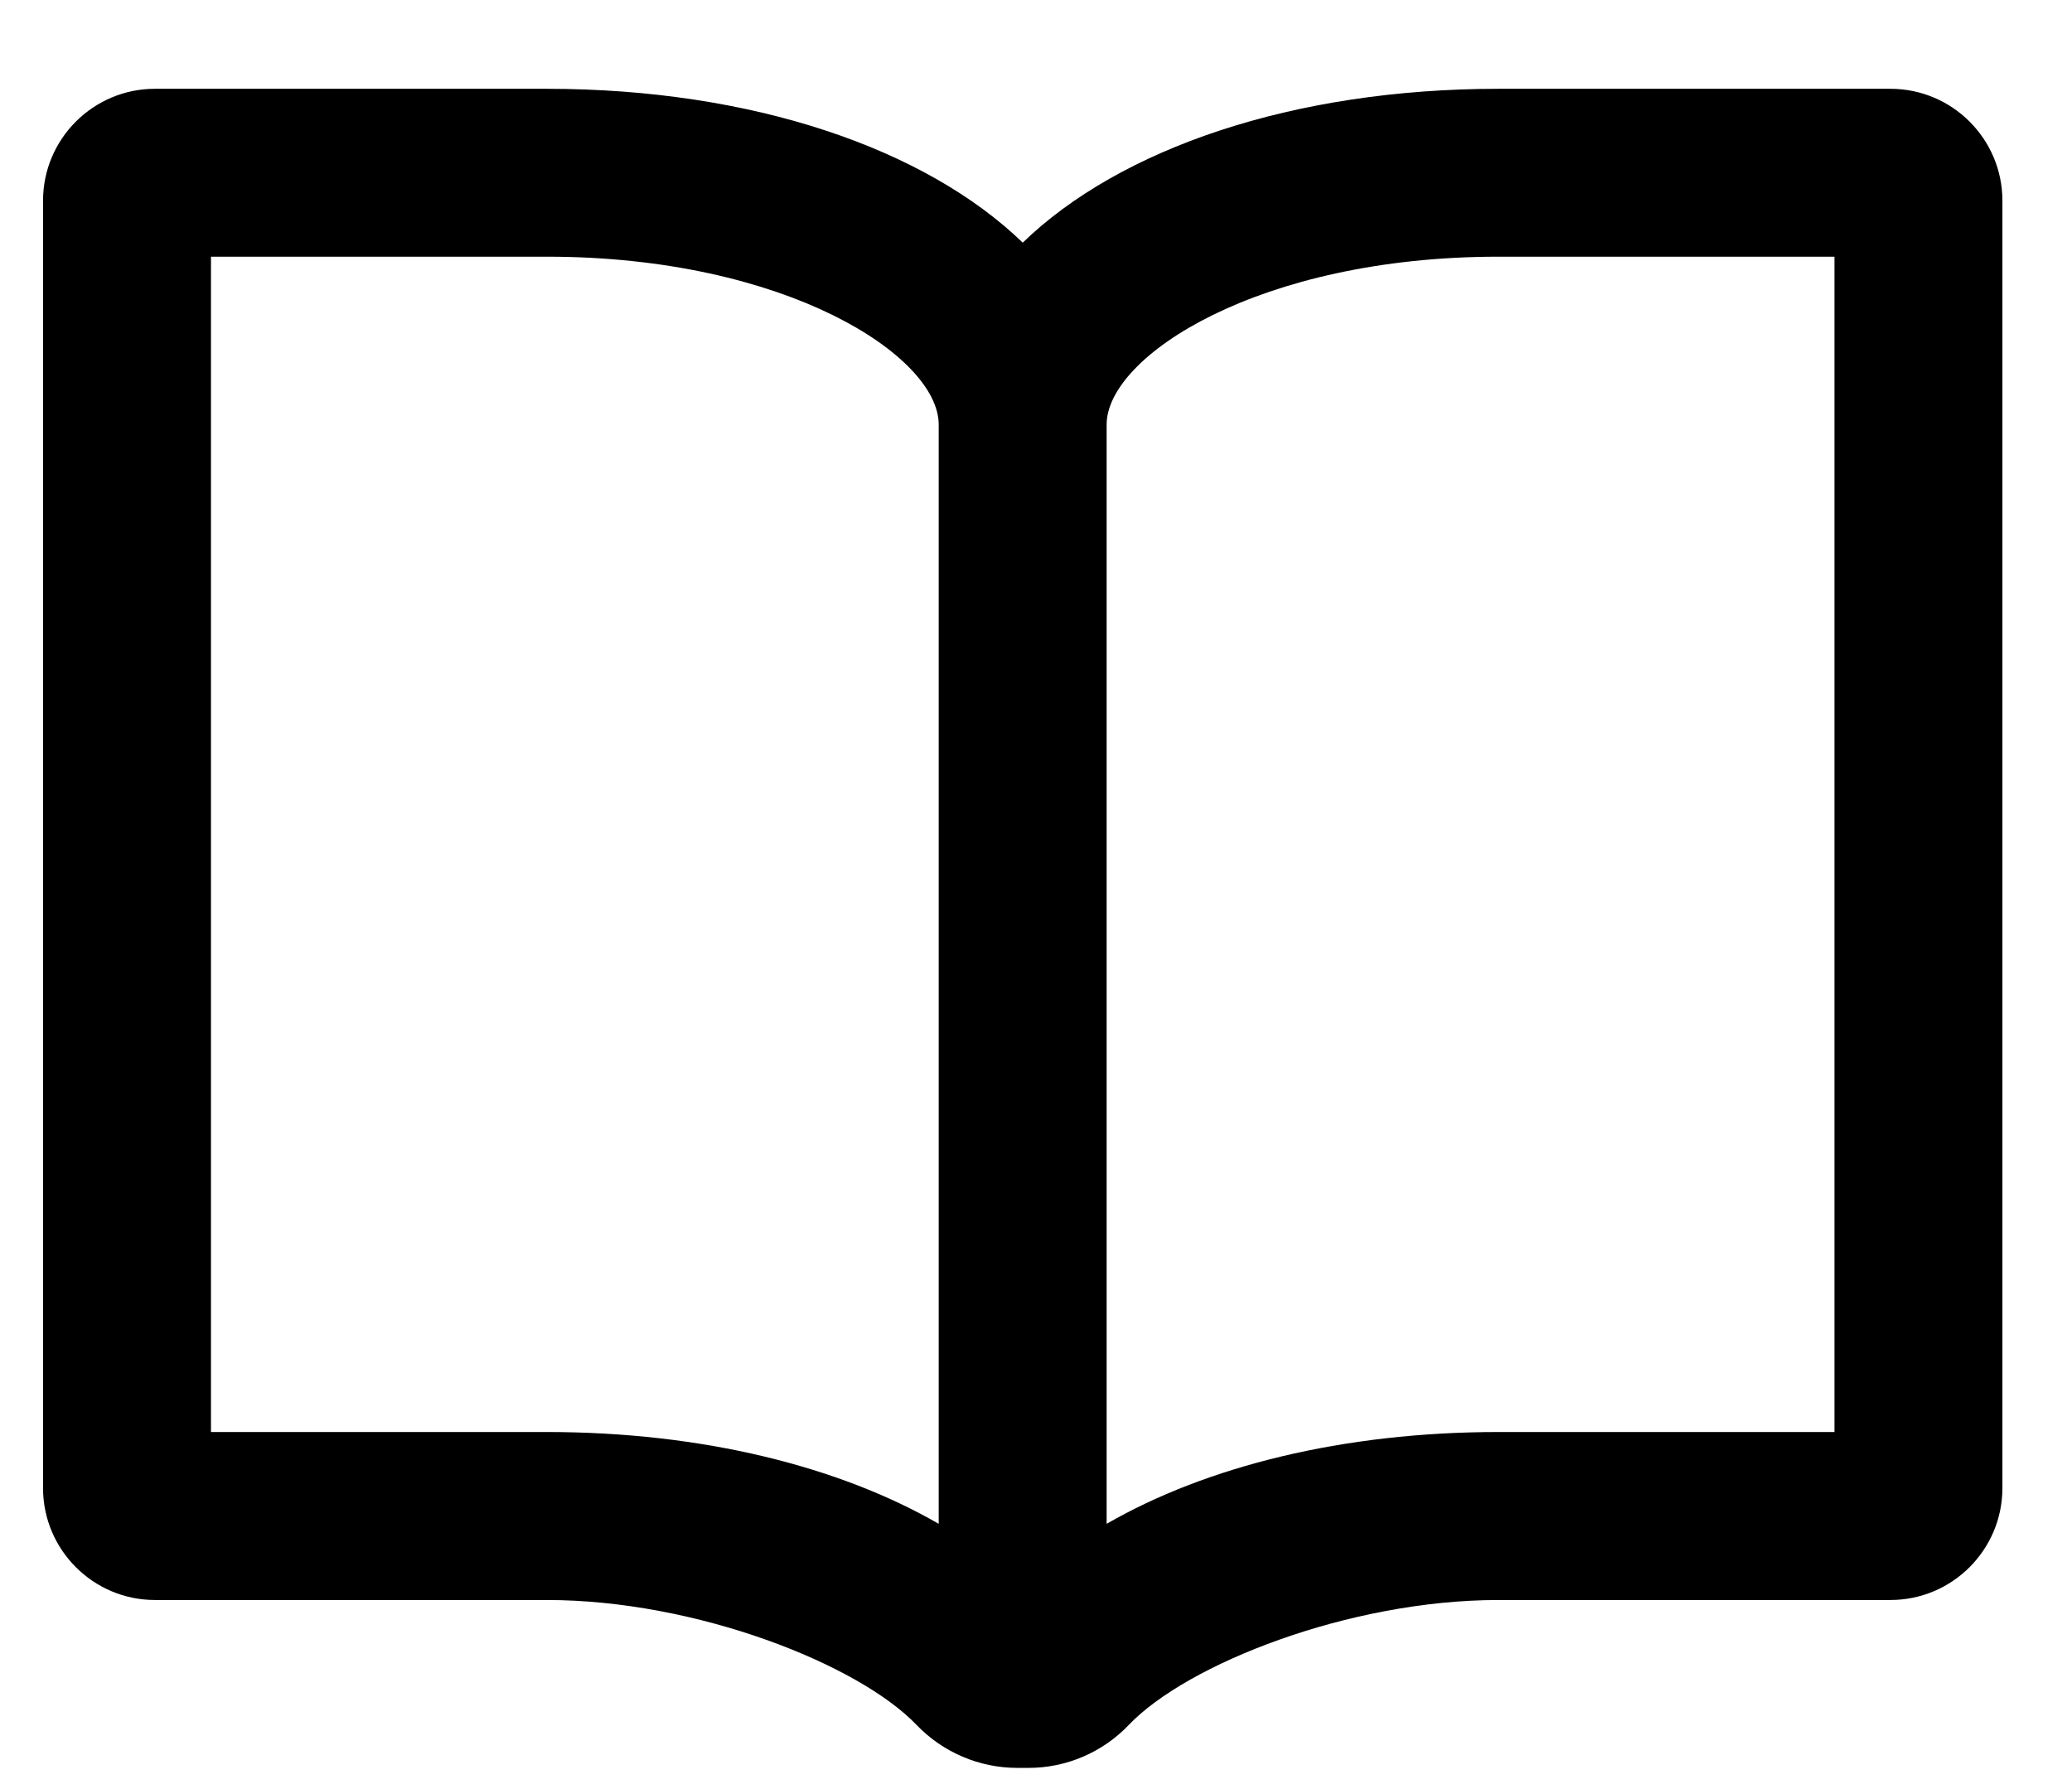 <svg width="22" height="19" viewBox="0 0 22 19" fill="none" xmlns="http://www.w3.org/2000/svg">
<path d="M20.072 0.943H15.911C13.727 0.943 11.889 1.579 10.859 2.577C9.828 1.579 7.99 0.943 5.806 0.943H1.645C0.99 0.943 0.457 1.476 0.457 2.131V15.803C0.457 16.459 0.99 16.992 1.645 16.992H5.806C7.391 16.992 9.113 17.673 9.73 18.317C10.011 18.61 10.397 18.775 10.802 18.775H10.921C11.323 18.775 11.707 18.61 11.985 18.319C12.6 17.674 14.323 16.992 15.911 16.992H20.072C20.728 16.992 21.261 16.459 21.261 15.803V2.131C21.261 1.476 20.728 0.943 20.072 0.943ZM9.967 16.183C8.911 15.574 7.458 15.208 5.806 15.208H2.24V2.726H5.806C8.346 2.726 9.967 3.782 9.967 4.509V16.183H9.967ZM19.478 15.208H15.911C14.259 15.208 12.807 15.574 11.75 16.183V4.509C11.75 3.782 13.371 2.726 15.911 2.726H19.478V15.208Z" fill="black"/>
</svg>
